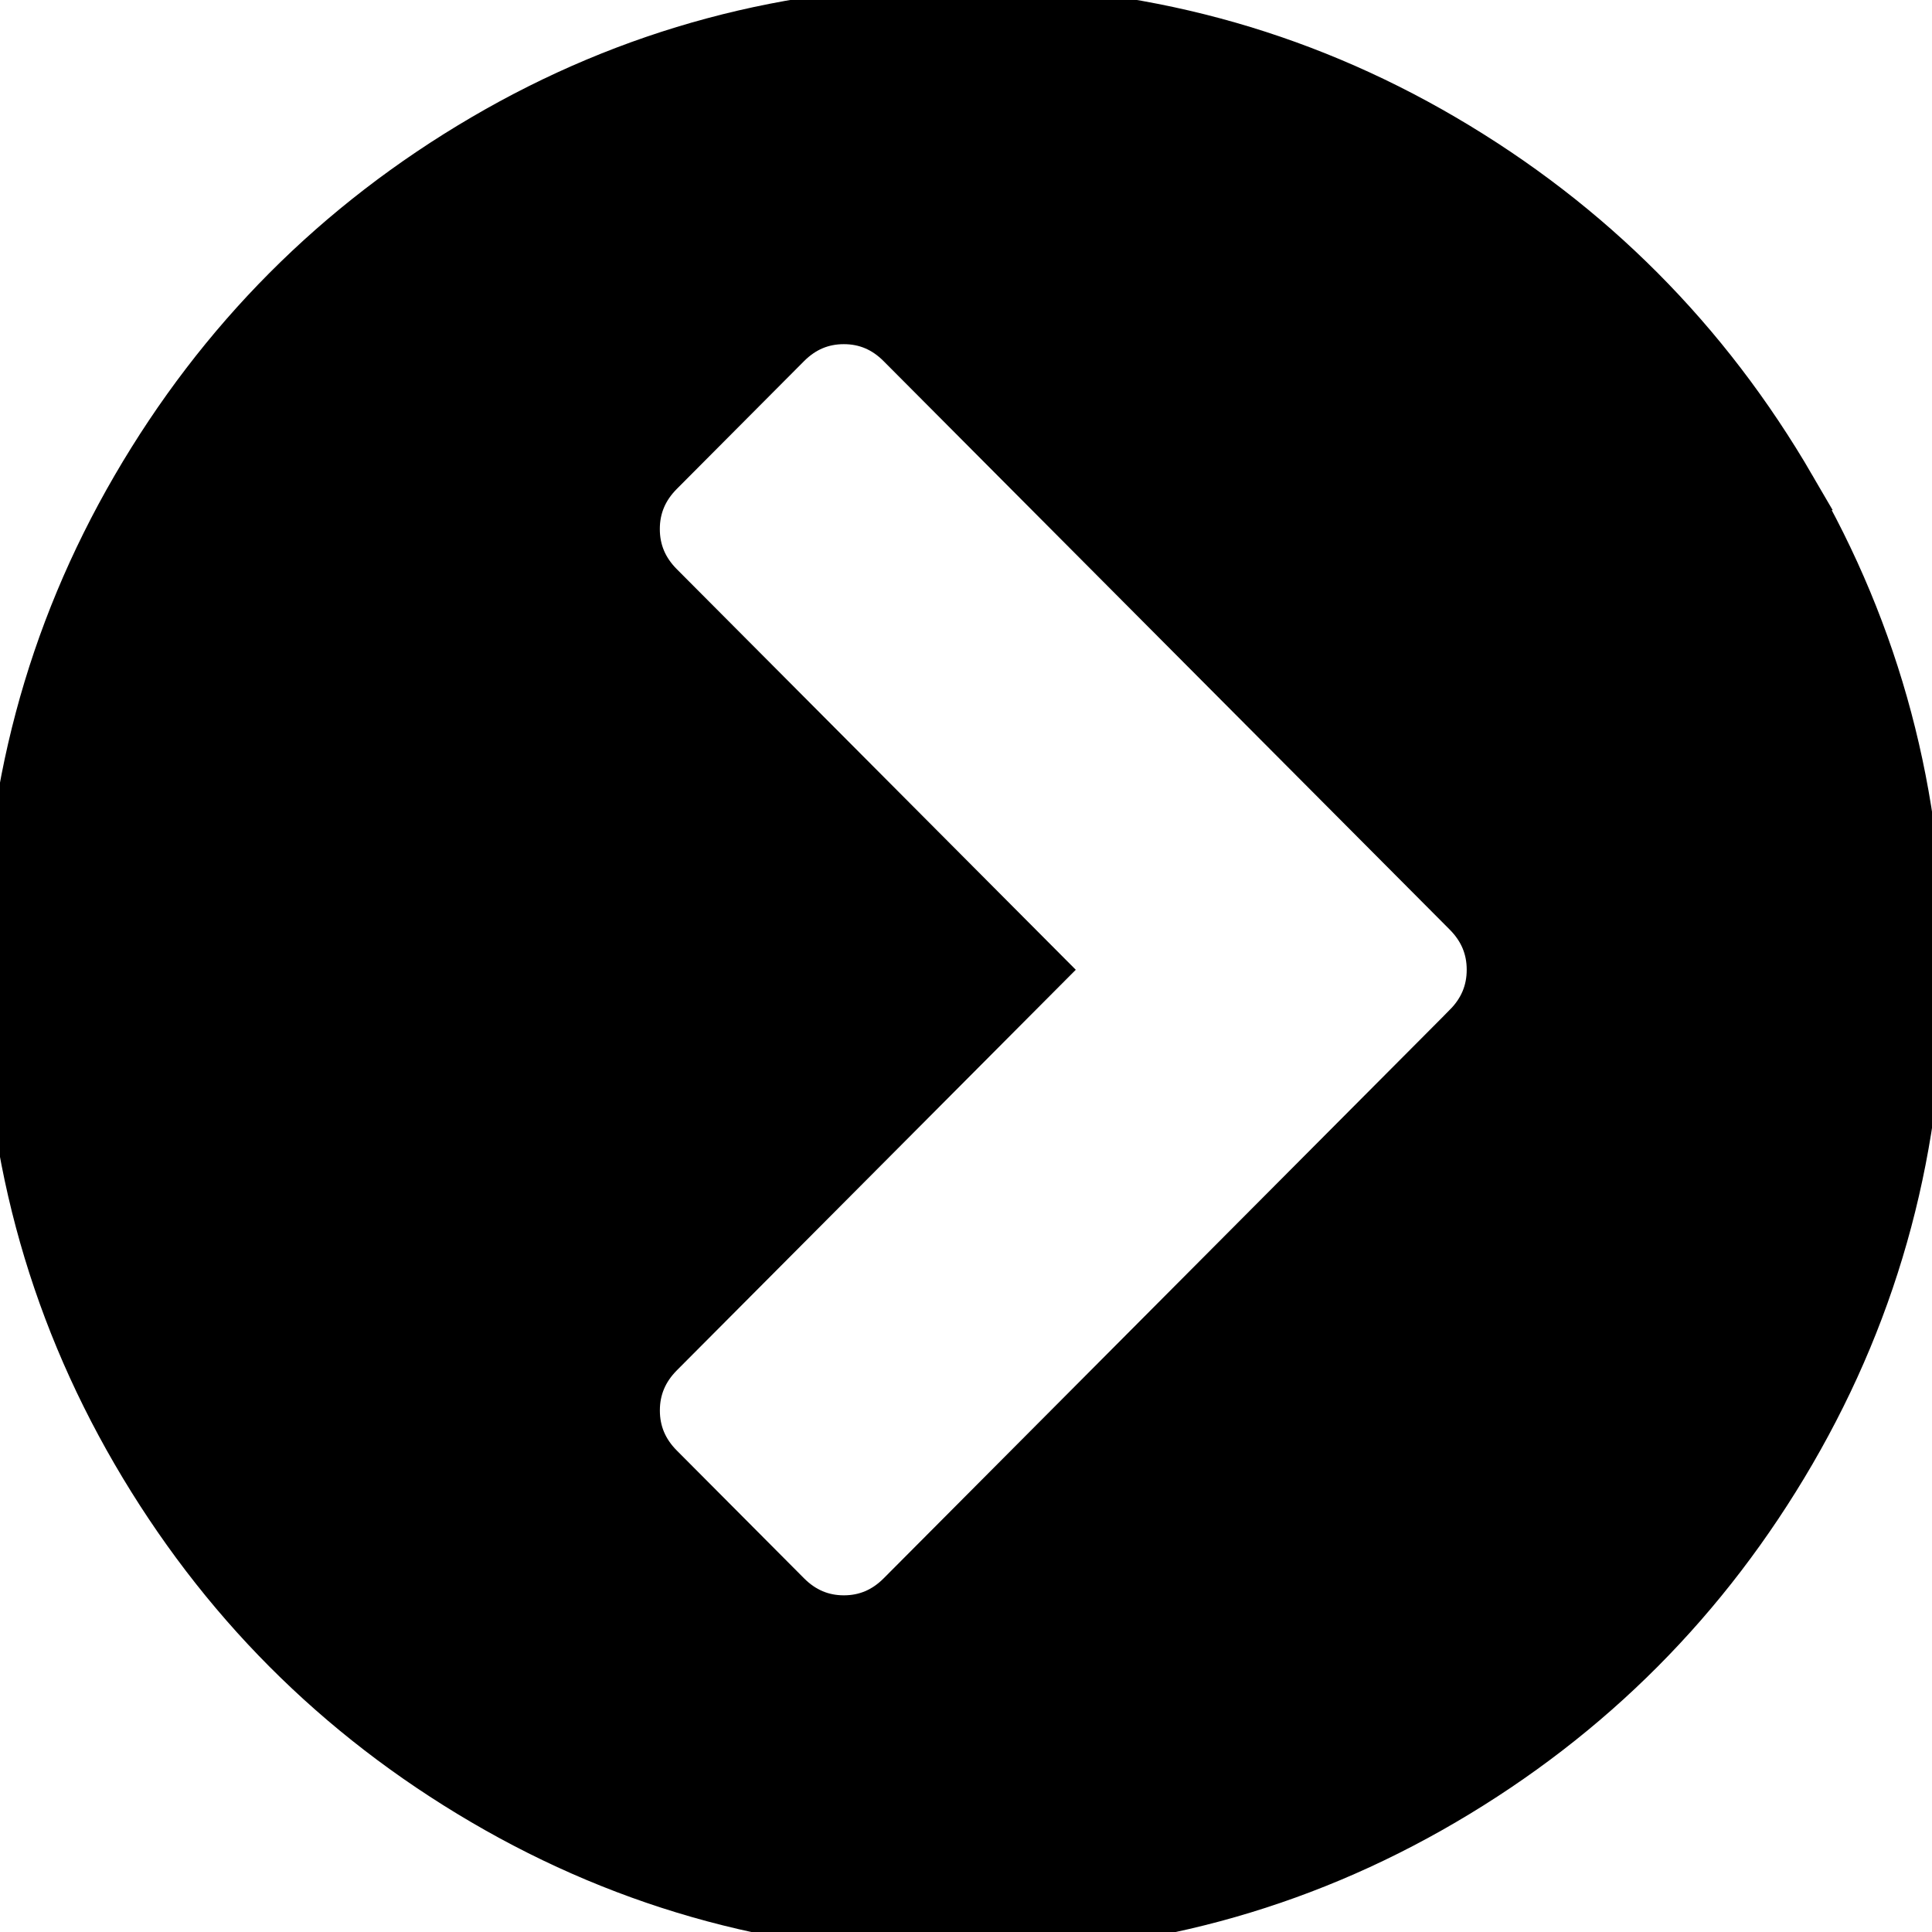 <svg width="42" height="42" xmlns="http://www.w3.org/2000/svg">

 <g>
  <title>background</title>
  <rect fill="none" id="canvas_background" height="44" width="44" y="-1" x="-1"/>
 </g>
 <g>
  <title>Layer 1</title>
  <g transform="rotate(-180 20.117,17.776) " stroke="null" id="svg_1">
   <path stroke="null" transform="rotate(-180 19.287,14.47) " id="svg_2" d="m37.312,3.978c-1.861,-3.202 -4.386,-5.738 -7.576,-7.607c-3.19,-1.869 -6.672,-2.803 -10.449,-2.803c-3.777,0 -7.26,0.934 -10.449,2.803c-3.189,1.869 -5.714,4.404 -7.576,7.607c-1.862,3.203 -2.792,6.7 -2.792,10.493c0,3.792 0.931,7.289 2.792,10.492c1.861,3.202 4.386,5.738 7.576,7.607c3.19,1.869 6.672,2.803 10.449,2.803s7.26,-0.934 10.449,-2.803c3.189,-1.869 5.714,-4.405 7.575,-7.607c1.861,-3.203 2.791,-6.7 2.791,-10.492c0,-3.792 -0.93,-7.29 -2.791,-10.493zm-7.101,11.717l-12.306,12.357c-0.343,0.344 -0.75,0.517 -1.22,0.517c-0.47,0 -0.877,-0.173 -1.22,-0.517l-2.765,-2.777c-0.343,-0.344 -0.515,-0.753 -0.515,-1.225c0,-0.471 0.172,-0.88 0.515,-1.225l8.321,-8.355l-8.322,-8.356c-0.343,-0.344 -0.515,-0.753 -0.515,-1.225c0,-0.472 0.172,-0.88 0.515,-1.225l2.765,-2.777c0.344,-0.345 0.75,-0.517 1.22,-0.517c0.47,0 0.877,0.172 1.22,0.517l12.306,12.357c0.343,0.345 0.515,0.753 0.515,1.225c0,0.472 -0.171,0.88 -0.514,1.225z"/>
  </g>
  <g id="svg_3"/>
  <g id="svg_4"/>
  <g id="svg_5"/>
  <g id="svg_6"/>
  <g id="svg_7"/>
  <g id="svg_8"/>
  <g id="svg_9"/>
  <g id="svg_10"/>
  <g id="svg_11"/>
  <g id="svg_12"/>
  <g id="svg_13"/>
  <g id="svg_14"/>
  <g id="svg_15"/>
  <g id="svg_16"/>
  <g id="svg_17"/>
 </g>
</svg>